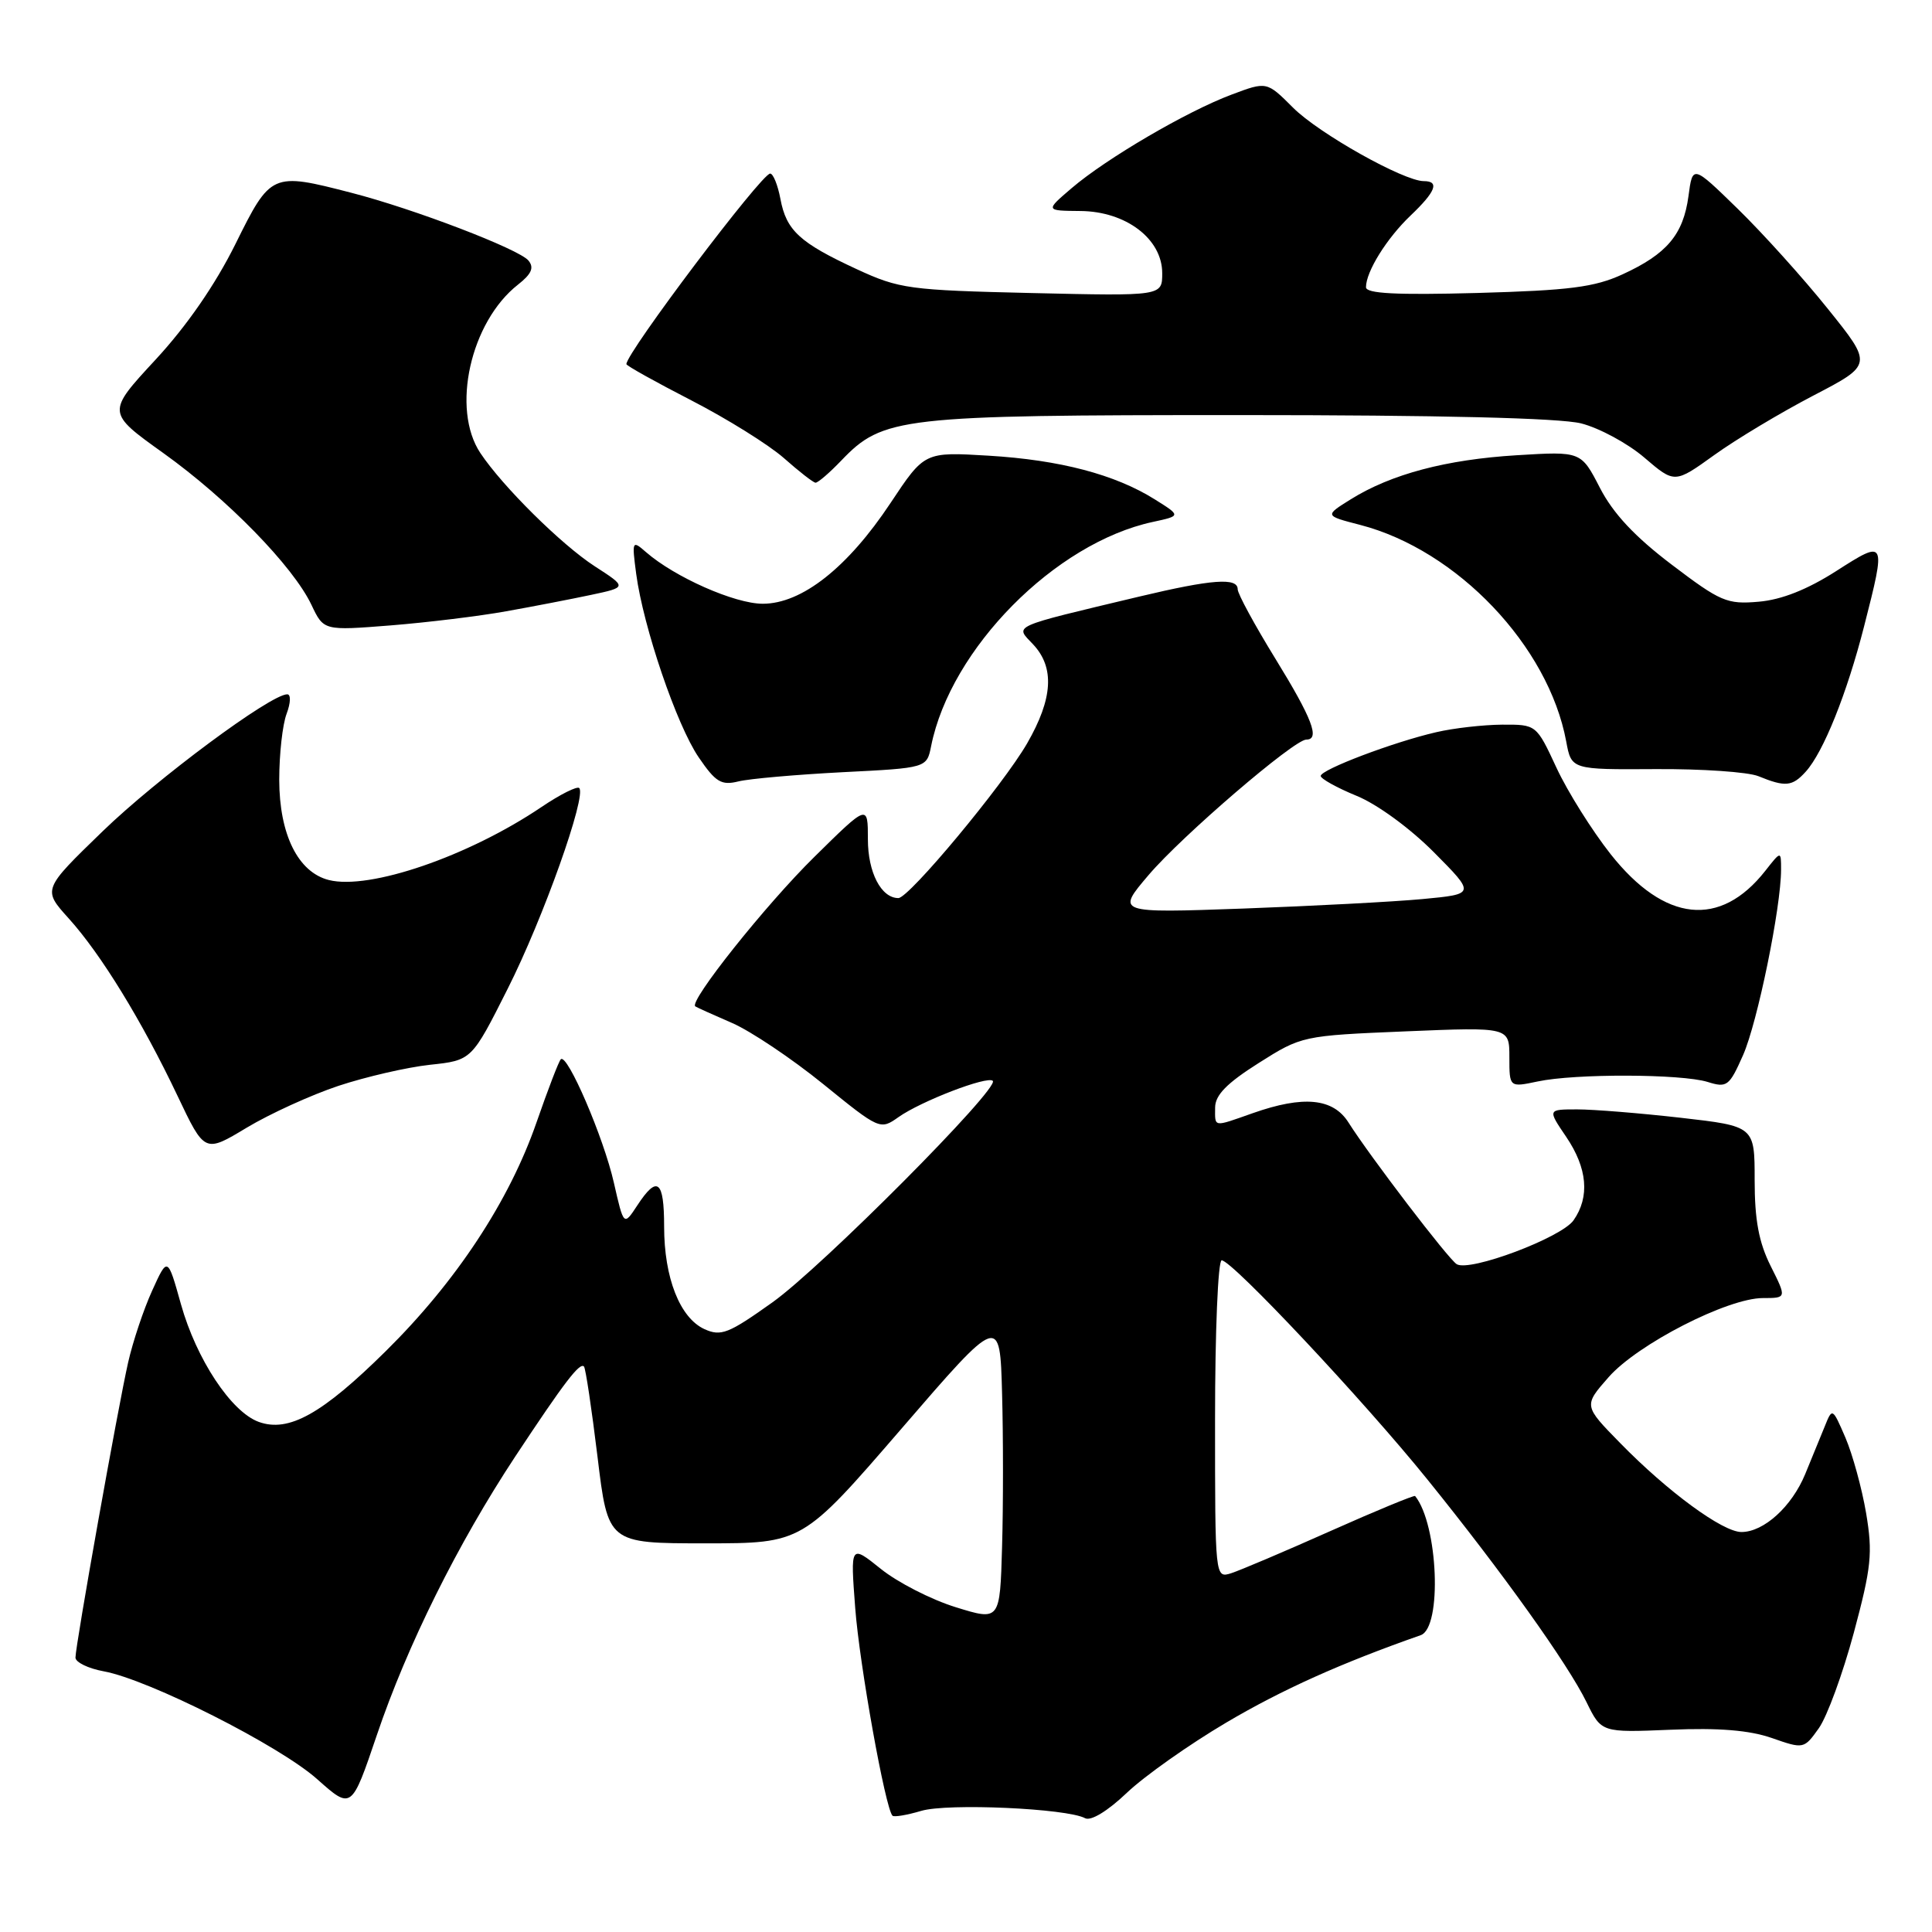 <?xml version="1.0" encoding="UTF-8" standalone="no"?>
<!DOCTYPE svg PUBLIC "-//W3C//DTD SVG 1.1//EN" "http://www.w3.org/Graphics/SVG/1.1/DTD/svg11.dtd" >
<svg xmlns="http://www.w3.org/2000/svg" xmlns:xlink="http://www.w3.org/1999/xlink" version="1.1" viewBox="0 0 256 256">
 <g >
 <path fill="currentColor"
d=" M 162.47 228.26 C 169.88 223.88 177.70 220.37 188.25 216.67 C 191.11 215.67 190.57 202.02 187.51 198.23 C 187.40 198.09 182.34 200.17 176.29 202.87 C 170.24 205.57 164.32 208.08 163.14 208.46 C 161.00 209.13 161.00 209.13 161.00 188.07 C 161.00 176.48 161.39 167.00 161.88 167.00 C 163.25 167.00 180.70 185.58 189.14 196.04 C 199.07 208.33 207.74 220.47 210.22 225.54 C 212.20 229.58 212.20 229.58 221.35 229.20 C 227.73 228.93 231.79 229.26 234.76 230.29 C 239.00 231.77 239.04 231.76 241.01 228.99 C 242.10 227.45 244.18 221.77 245.64 216.35 C 247.97 207.66 248.16 205.80 247.27 200.50 C 246.71 197.20 245.47 192.70 244.53 190.50 C 242.81 186.52 242.79 186.51 241.79 189.00 C 241.23 190.38 240.07 193.22 239.20 195.32 C 237.43 199.62 233.72 203.00 230.75 203.00 C 228.26 203.00 220.98 197.66 214.67 191.20 C 209.83 186.26 209.83 186.26 213.15 182.48 C 216.99 178.11 228.91 172.00 233.60 172.00 C 236.75 172.00 236.75 172.00 234.62 167.75 C 233.05 164.61 232.50 161.64 232.50 156.36 C 232.50 149.23 232.50 149.23 222.71 148.11 C 217.33 147.50 211.16 147.00 208.99 147.00 C 205.06 147.00 205.06 147.00 207.53 150.64 C 210.34 154.79 210.68 158.59 208.50 161.70 C 206.89 164.00 194.73 168.57 193.02 167.51 C 191.91 166.83 181.51 153.21 178.69 148.75 C 176.65 145.51 172.73 145.13 166.00 147.50 C 160.69 149.37 161.00 149.42 161.01 146.75 C 161.02 145.10 162.56 143.53 166.76 140.87 C 172.47 137.26 172.57 137.23 186.25 136.66 C 200.00 136.09 200.00 136.09 200.00 140.09 C 200.00 144.09 200.00 144.09 203.75 143.30 C 208.71 142.24 222.78 142.29 226.26 143.36 C 228.84 144.17 229.14 143.93 230.97 139.80 C 232.87 135.49 236.00 120.23 236.00 115.23 C 236.00 112.73 236.00 112.73 233.91 115.39 C 227.93 122.99 220.57 122.21 213.44 113.21 C 210.96 110.07 207.72 104.91 206.25 101.75 C 203.58 96.00 203.58 96.00 199.04 96.02 C 196.54 96.04 192.61 96.48 190.31 97.02 C 184.65 98.32 175.00 101.98 175.00 102.82 C 175.01 103.19 177.14 104.38 179.75 105.45 C 182.48 106.56 186.84 109.75 190.00 112.93 C 195.50 118.47 195.50 118.47 188.50 119.13 C 184.65 119.49 173.94 120.05 164.70 120.39 C 147.90 120.99 147.90 120.99 152.20 115.94 C 156.62 110.75 171.47 98.00 173.09 98.00 C 174.94 98.00 173.88 95.22 169.00 87.29 C 166.25 82.82 164.00 78.68 164.00 78.08 C 164.00 76.50 160.58 76.76 151.00 79.04 C 133.66 83.18 134.48 82.82 136.89 85.38 C 139.77 88.45 139.52 92.56 136.10 98.50 C 132.90 104.04 120.45 119.00 119.04 119.00 C 116.76 119.00 115.00 115.60 115.00 111.21 C 115.00 106.55 115.00 106.55 107.92 113.53 C 101.46 119.88 91.23 132.73 92.13 133.35 C 92.33 133.49 94.53 134.48 97.00 135.55 C 99.47 136.62 104.90 140.26 109.06 143.63 C 116.55 149.71 116.63 149.74 119.06 148.02 C 122.04 145.91 130.85 142.52 131.55 143.22 C 132.50 144.17 108.91 167.89 102.35 172.57 C 96.54 176.71 95.54 177.11 93.35 176.12 C 90.09 174.63 88.00 169.32 88.00 162.53 C 88.00 156.38 87.10 155.67 84.44 159.73 C 82.65 162.46 82.65 162.46 81.34 156.71 C 79.99 150.73 75.16 139.51 74.31 140.36 C 74.04 140.62 72.60 144.38 71.10 148.70 C 67.49 159.13 60.45 169.82 51.12 179.03 C 42.68 187.37 38.25 189.84 34.29 188.41 C 30.64 187.09 26.03 180.12 23.98 172.83 C 22.21 166.50 22.21 166.50 20.16 171.02 C 19.03 173.50 17.60 177.78 16.98 180.52 C 15.63 186.47 10.00 218.01 10.00 219.64 C 10.00 220.26 11.69 221.08 13.75 221.46 C 19.69 222.54 37.06 231.31 42.04 235.76 C 46.58 239.80 46.58 239.80 49.93 229.92 C 53.95 218.03 60.67 204.52 68.27 193.00 C 74.76 183.18 76.82 180.48 77.38 181.07 C 77.60 181.31 78.40 186.68 79.17 193.00 C 80.56 204.50 80.56 204.50 93.45 204.50 C 106.33 204.50 106.33 204.50 119.42 189.34 C 132.50 174.18 132.50 174.18 132.78 184.65 C 132.94 190.40 132.94 199.53 132.78 204.94 C 132.50 214.78 132.50 214.78 126.63 212.96 C 123.40 211.96 118.94 209.68 116.72 207.89 C 112.68 204.65 112.68 204.65 113.32 213.07 C 113.89 220.61 117.31 239.64 118.26 240.59 C 118.47 240.80 120.18 240.51 122.07 239.95 C 125.55 238.91 141.36 239.62 143.78 240.92 C 144.54 241.33 146.76 239.99 149.32 237.55 C 151.67 235.32 157.59 231.14 162.47 228.26 Z  M 44.85 143.88 C 48.48 142.68 53.93 141.42 56.97 141.09 C 62.50 140.50 62.50 140.50 67.28 131.00 C 71.97 121.71 77.76 105.43 76.75 104.42 C 76.47 104.14 74.21 105.27 71.74 106.94 C 62.08 113.46 48.97 117.96 43.58 116.61 C 39.49 115.58 37.01 110.57 37.00 103.32 C 37.00 99.91 37.44 95.98 37.98 94.57 C 38.52 93.13 38.56 92.00 38.06 92.00 C 35.86 92.00 20.83 103.15 13.60 110.15 C 5.64 117.86 5.64 117.86 9.10 121.69 C 13.38 126.43 18.80 135.26 23.53 145.22 C 27.12 152.78 27.12 152.78 32.68 149.43 C 35.74 147.59 41.22 145.09 44.85 143.88 Z  M 111.65 102.32 C 122.80 101.76 122.80 101.76 123.38 98.86 C 125.96 85.95 139.80 71.95 152.75 69.16 C 156.50 68.35 156.50 68.35 153.00 66.16 C 147.74 62.87 140.46 60.95 131.00 60.38 C 122.50 59.87 122.50 59.87 118.00 66.65 C 112.32 75.21 106.25 80.00 101.07 80.00 C 97.36 80.00 89.41 76.48 85.60 73.16 C 83.76 71.55 83.72 71.65 84.30 76.05 C 85.24 83.08 89.66 96.08 92.58 100.35 C 94.83 103.65 95.58 104.10 97.85 103.54 C 99.31 103.18 105.52 102.64 111.65 102.32 Z  M 239.27 102.25 C 241.61 99.67 244.73 91.89 247.00 83.00 C 249.94 71.49 249.91 71.44 243.29 75.68 C 239.47 78.12 236.07 79.47 233.04 79.73 C 228.84 80.10 227.98 79.73 221.50 74.81 C 216.61 71.10 213.75 68.04 212.00 64.65 C 209.50 59.80 209.50 59.80 201.00 60.32 C 191.63 60.89 184.35 62.82 179.00 66.15 C 175.50 68.33 175.50 68.33 180.22 69.55 C 193.09 72.89 205.18 85.60 207.53 98.24 C 208.22 101.98 208.22 101.98 219.36 101.91 C 225.49 101.87 231.62 102.29 233.00 102.85 C 236.57 104.31 237.49 104.22 239.27 102.25 Z  M 67.06 81.00 C 70.60 80.37 75.66 79.39 78.30 78.83 C 83.10 77.81 83.10 77.81 78.80 75.03 C 74.40 72.18 66.59 64.45 63.65 60.03 C 59.76 54.19 62.33 42.67 68.63 37.72 C 70.44 36.30 70.80 35.46 70.02 34.52 C 68.75 33.00 54.86 27.68 46.54 25.54 C 36.01 22.82 35.88 22.88 31.19 32.35 C 28.52 37.73 24.75 43.19 20.59 47.68 C 14.13 54.66 14.13 54.66 21.65 60.04 C 30.13 66.11 38.84 75.03 41.27 80.15 C 42.89 83.57 42.89 83.57 51.76 82.87 C 56.63 82.48 63.52 81.64 67.06 81.00 Z  M 111.46 61.04 C 117.00 55.25 119.23 55.00 164.24 55.00 C 190.74 55.00 206.66 55.39 209.50 56.10 C 211.91 56.71 215.69 58.75 217.89 60.64 C 221.90 64.07 221.90 64.07 227.17 60.28 C 230.06 58.20 235.97 54.66 240.29 52.41 C 248.15 48.32 248.15 48.32 242.19 40.91 C 238.92 36.83 233.55 30.88 230.26 27.67 C 224.28 21.84 224.28 21.84 223.73 26.00 C 223.04 31.08 220.87 33.66 215.00 36.35 C 211.28 38.06 207.95 38.48 195.75 38.82 C 185.01 39.11 181.00 38.90 181.00 38.06 C 181.00 35.99 183.75 31.57 186.91 28.56 C 190.24 25.39 190.78 24.00 188.66 24.00 C 186.00 24.00 174.74 17.68 171.34 14.27 C 167.85 10.78 167.85 10.78 163.18 12.54 C 157.29 14.74 146.59 21.00 142.00 24.93 C 138.50 27.92 138.50 27.92 143.17 27.96 C 149.20 28.01 154.00 31.66 154.00 36.20 C 154.00 39.23 154.00 39.23 136.75 38.83 C 120.45 38.45 119.17 38.28 113.53 35.67 C 105.96 32.17 104.19 30.54 103.41 26.36 C 103.06 24.51 102.45 23.00 102.05 23.00 C 100.91 23.00 83.00 46.73 83.00 48.25 C 83.00 48.46 86.88 50.62 91.62 53.06 C 96.36 55.50 101.87 58.94 103.87 60.70 C 105.87 62.47 107.75 63.94 108.06 63.96 C 108.37 63.98 109.90 62.67 111.46 61.04 Z "/>
</g>
</svg>